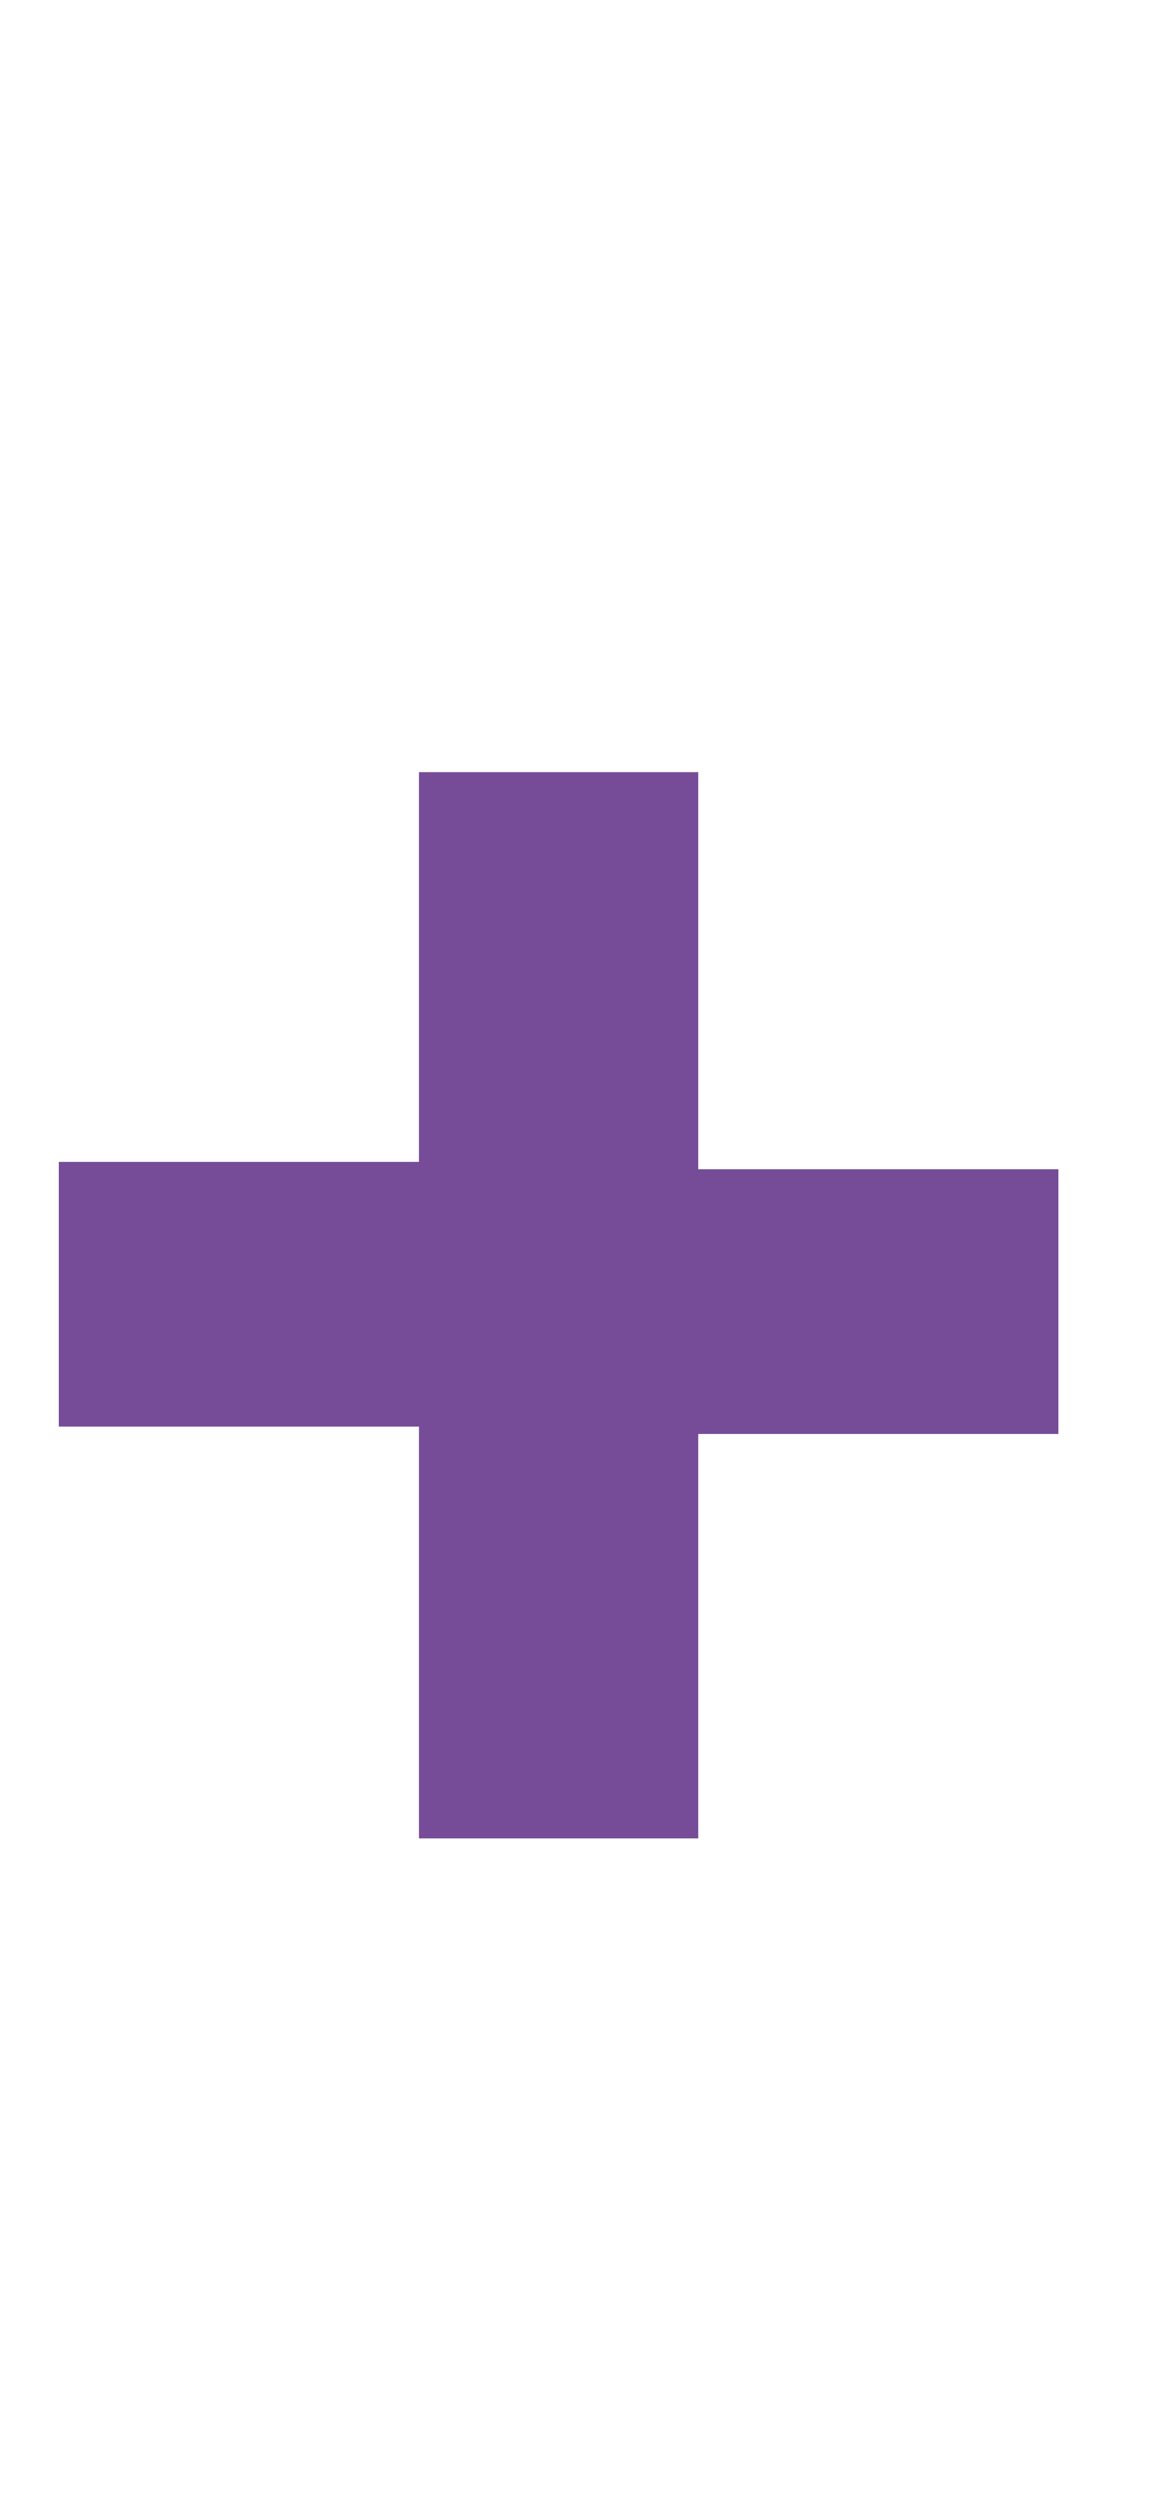 <?xml version="1.0" encoding="utf-8"?>
<!-- Generator: Adobe Illustrator 24.3.0, SVG Export Plug-In . SVG Version: 6.00 Build 0)  -->
<svg version="1.1" id="Layer_1" xmlns="http://www.w3.org/2000/svg" xmlns:xlink="http://www.w3.org/1999/xlink" x="0px" y="0px"
	 viewBox="0 0 16 34" style="enable-background:new 0 0 16 34;" xml:space="preserve">
<style type="text/css">
	.st0{enable-background:new    ;}
	.st1{fill:#764C99;}
</style>
<g class="st0">
	<path class="st1" d="M9.5,15.9h4.9v3.6H9.5V25H5.7v-5.6H0.8v-3.6h4.9v-5.3h3.8V15.9z"/>
</g>
</svg>
